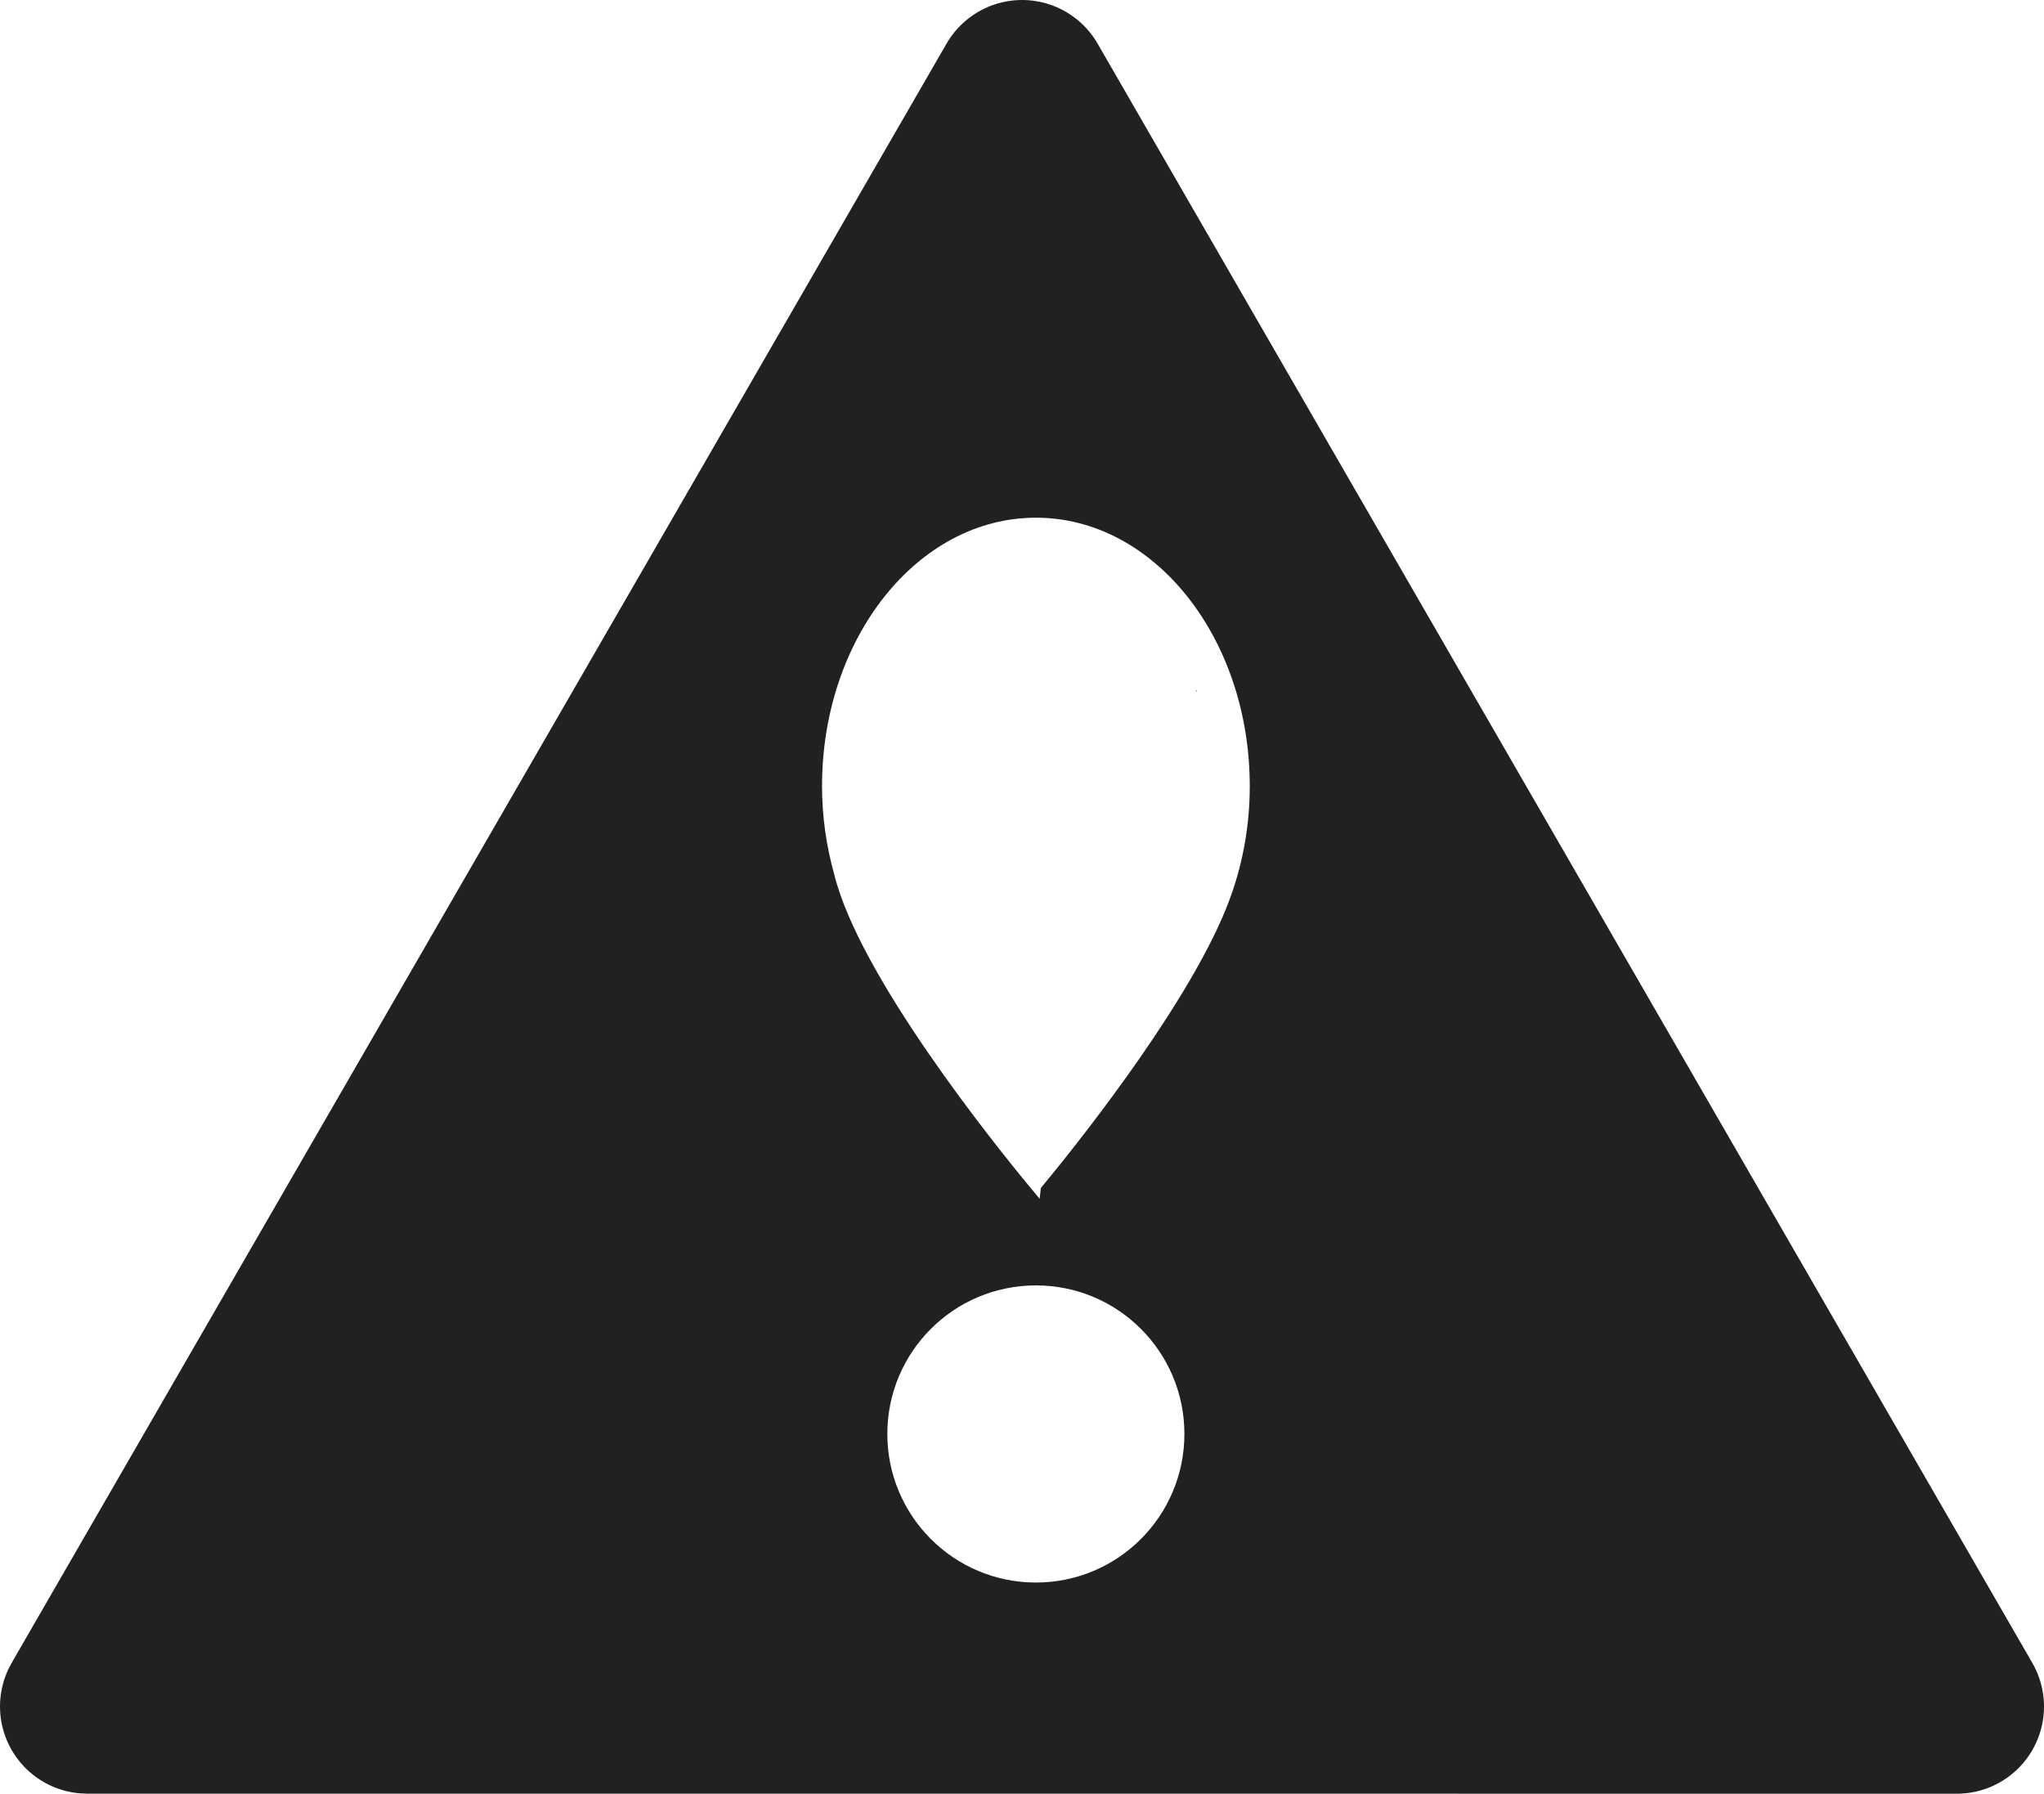 <?xml version="1.0" encoding="utf-8"?>
<!-- Generator: Adobe Illustrator 16.0.0, SVG Export Plug-In . SVG Version: 6.00 Build 0)  -->
<!DOCTYPE svg PUBLIC "-//W3C//DTD SVG 1.1//EN" "http://www.w3.org/Graphics/SVG/1.1/DTD/svg11.dtd">
<svg version="1.1" id="Calque_1" xmlns="http://www.w3.org/2000/svg" xmlns:xlink="http://www.w3.org/1999/xlink" x="0px" y="0px"
	 width="58.602px" height="51.421px" viewBox="0 0 58.602 51.421" enable-background="new 0 0 58.602 51.421" xml:space="preserve">
<g id="Calque_x0020_1">
	<g>
		<path fill="none" stroke="#212121" stroke-width="5" stroke-linecap="round" stroke-linejoin="round" d="M2.5,48.919L29.303,2.5
			l26.799,46.421L2.5,48.919z"/>
		<g>
			<path fill="#212121" d="M34.285,19.795c0.02,0.026,0.032,0.04,0.032,0.04s-0.008-0.021-0.021-0.057
				C34.292,19.785,34.289,19.79,34.285,19.795L34.285,19.795z"/>
			<path fill="#212121" d="M29.66,6.344L6.377,46.762l46.645-0.044L29.66,6.344z M29.7,45.367c-2.354,0-4.26-1.908-4.26-4.26
				s1.906-4.258,4.26-4.258c2.353,0,4.257,1.906,4.257,4.258S32.053,45.367,29.7,45.367z M35.15,26.051
				c-0.041,0.092-0.078,0.185-0.116,0.275c-1.267,2.889-4.3,6.654-5.193,7.732l-0.034,0.309c0,0-0.042-0.053-0.11-0.133
				l-0.146-0.176c-1.034-1.246-4.921-6.08-5.635-8.998c-0.221-0.789-0.348-1.64-0.348-2.523c0-4.251,2.745-7.696,6.133-7.696
				c3.386,0,6.13,3.445,6.13,7.696c0,1.211-0.229,2.352-0.625,3.372C35.184,25.958,35.168,26.001,35.15,26.051z"/>
		</g>
	</g>
</g>
</svg>
